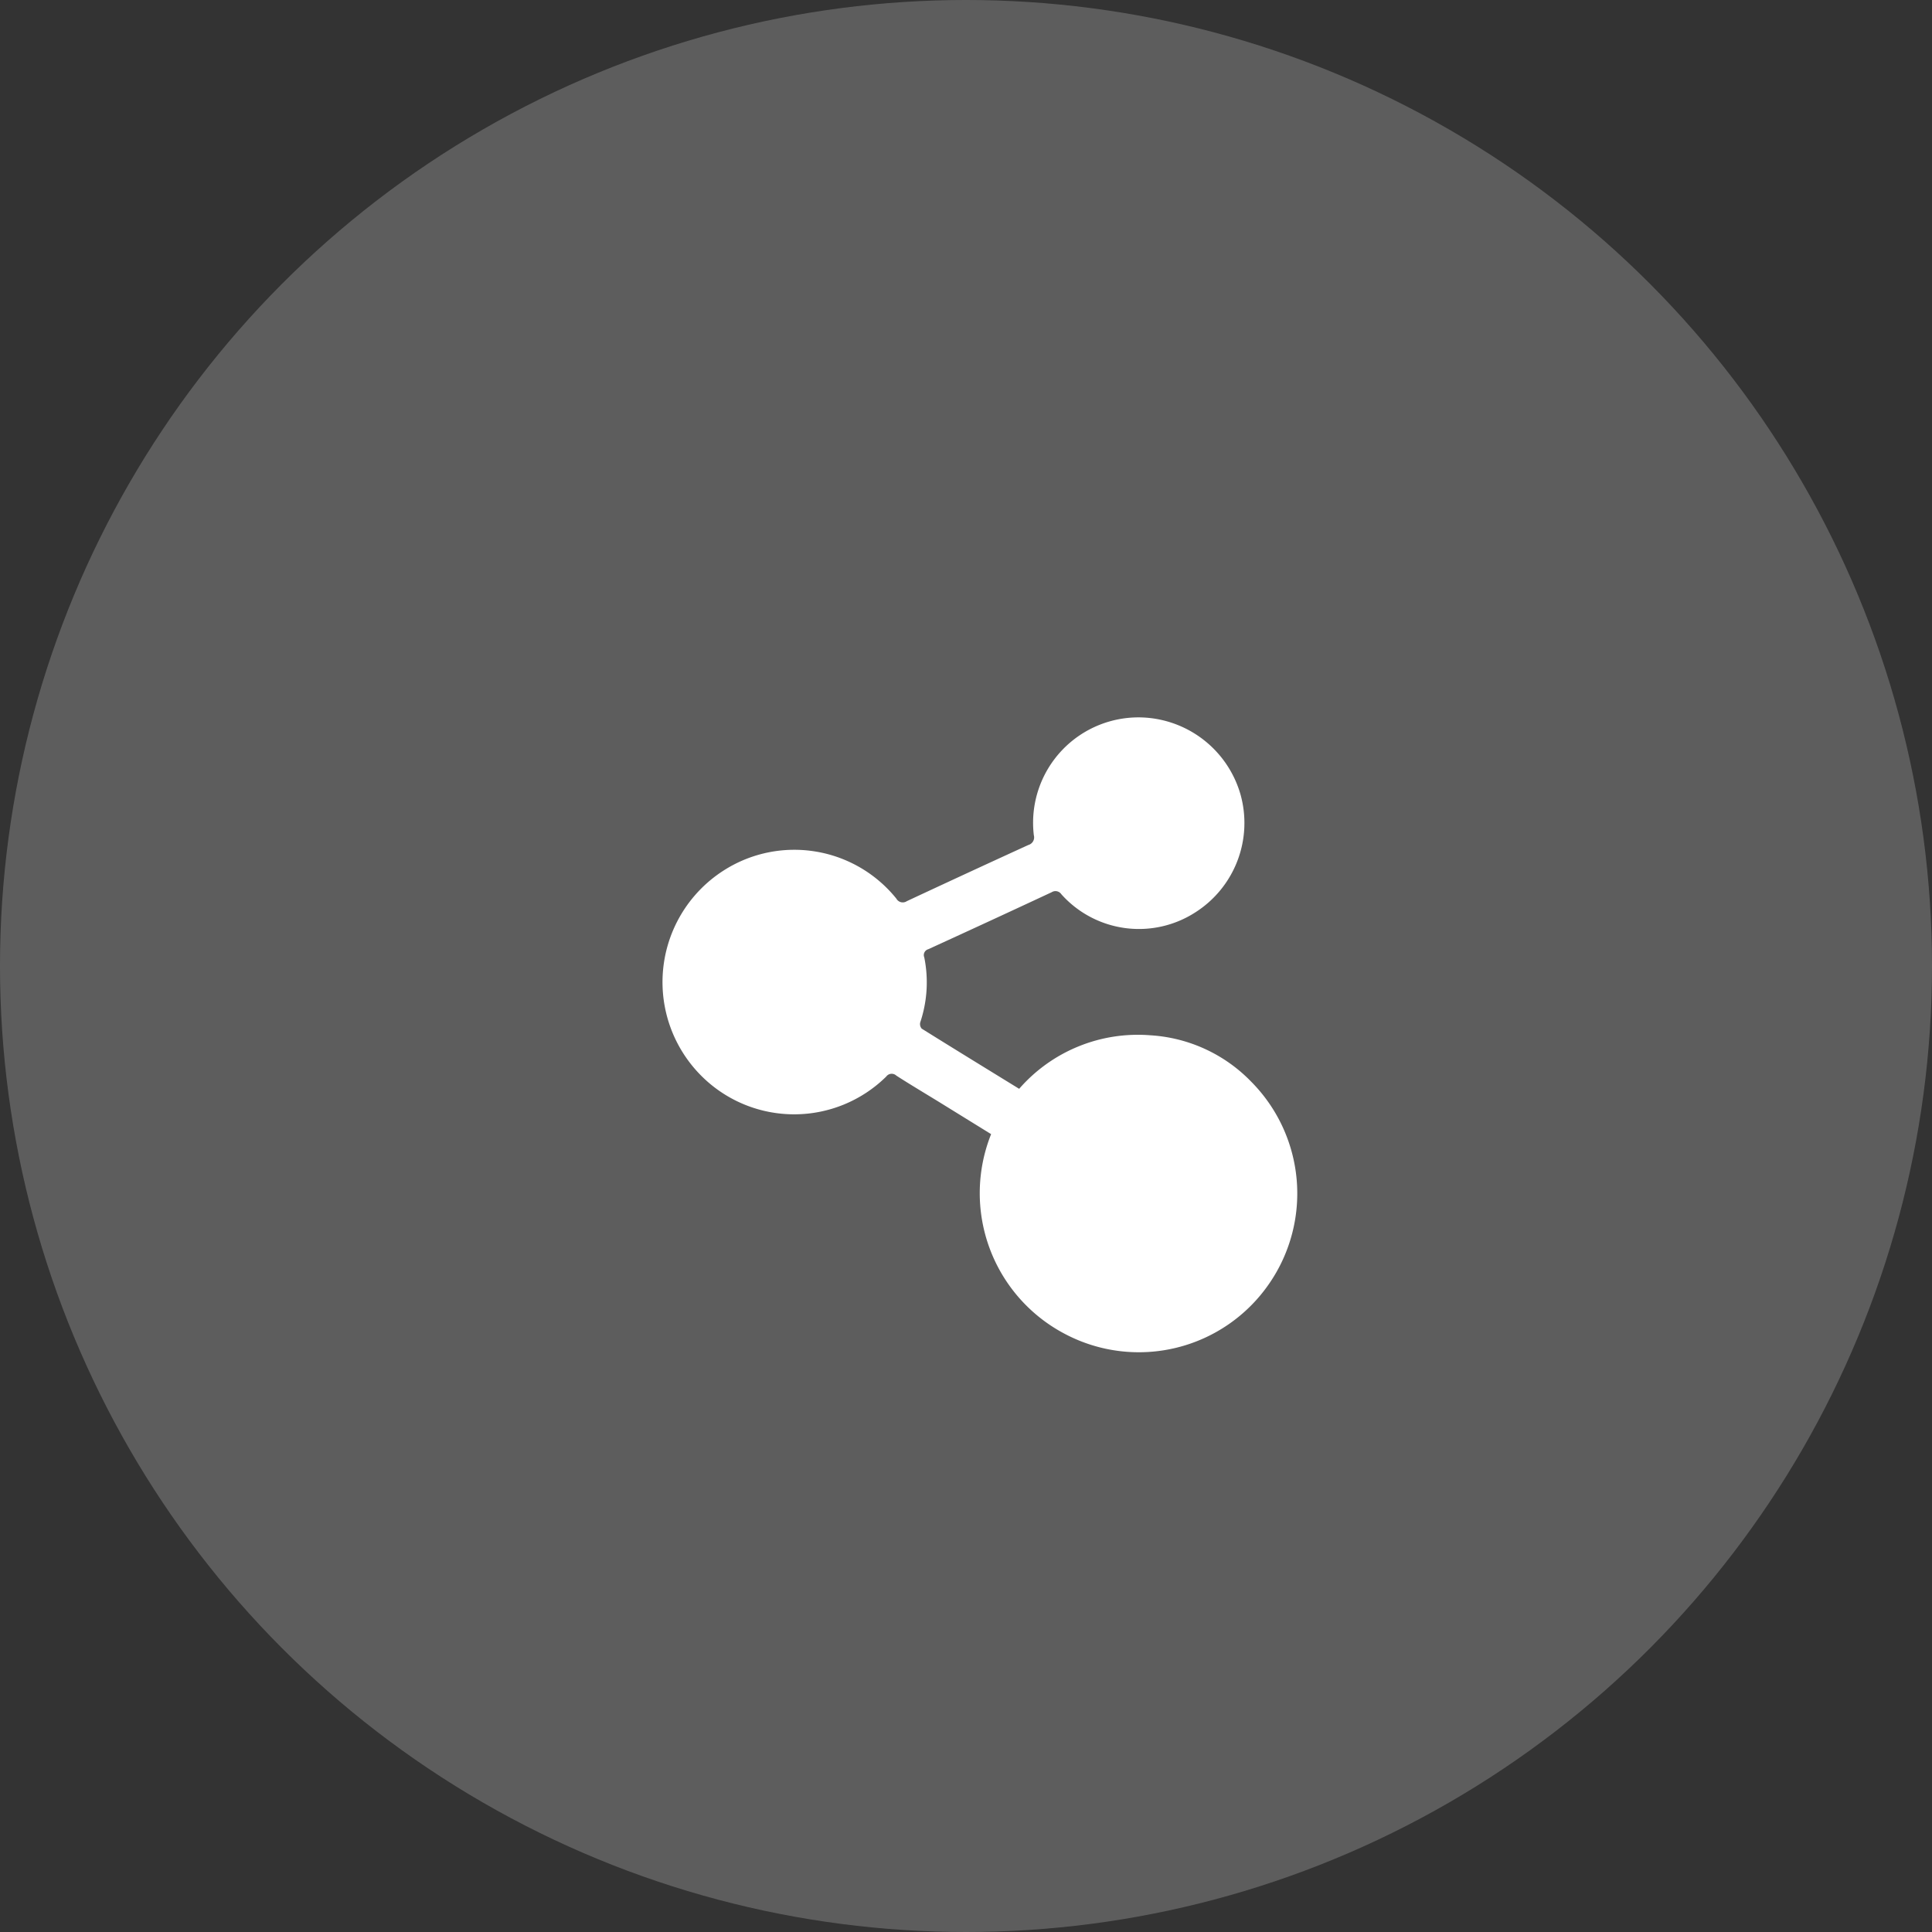 <svg xmlns="http://www.w3.org/2000/svg" width="35" height="35" viewBox="0 0 35 35">
    <rect x="0" y="0" width="35" height="35" fill="#333333" stroke="none"/>
    <g fill="#fff" transform="translate(-266 -20)">
        <circle cx="17.5" cy="17.5" r="17.5" opacity="0.21" transform="translate(266 20)"/>
        <path d="M-365.977 77.566l-.942-.582c-.259-.159-.52-.314-.775-.478a.122.122 0 0 0-.183.017 2.376 2.376 0 0 1-3.325.011 2.4 2.4 0 0 1 .408-3.762 2.373 2.373 0 0 1 3.1.527.133.133 0 0 0 .191.046q1.1-.514 2.2-1.017a.143.143 0 0 0 .1-.176 1.909 1.909 0 0 1 2.018-2.132 1.928 1.928 0 0 1 1.728 1.4 1.919 1.919 0 0 1-.817 2.126 1.884 1.884 0 0 1-2.43-.325.128.128 0 0 0-.175-.038q-1.116.521-2.236 1.033a.11.11 0 0 0-.073.148 2.276 2.276 0 0 1-.073 1.177.127.127 0 0 0 .027.114c.584.365 1.171.724 1.765 1.09a2.85 2.85 0 0 1 2.374-.97 2.775 2.775 0 0 1 1.826.837 2.875 2.875 0 0 1 .329 3.663 2.865 2.865 0 0 1-3.693.914 2.879 2.879 0 0 1-1.344-3.623z" transform="translate(649.932 -37.02)"/>
    </g>
</svg>
